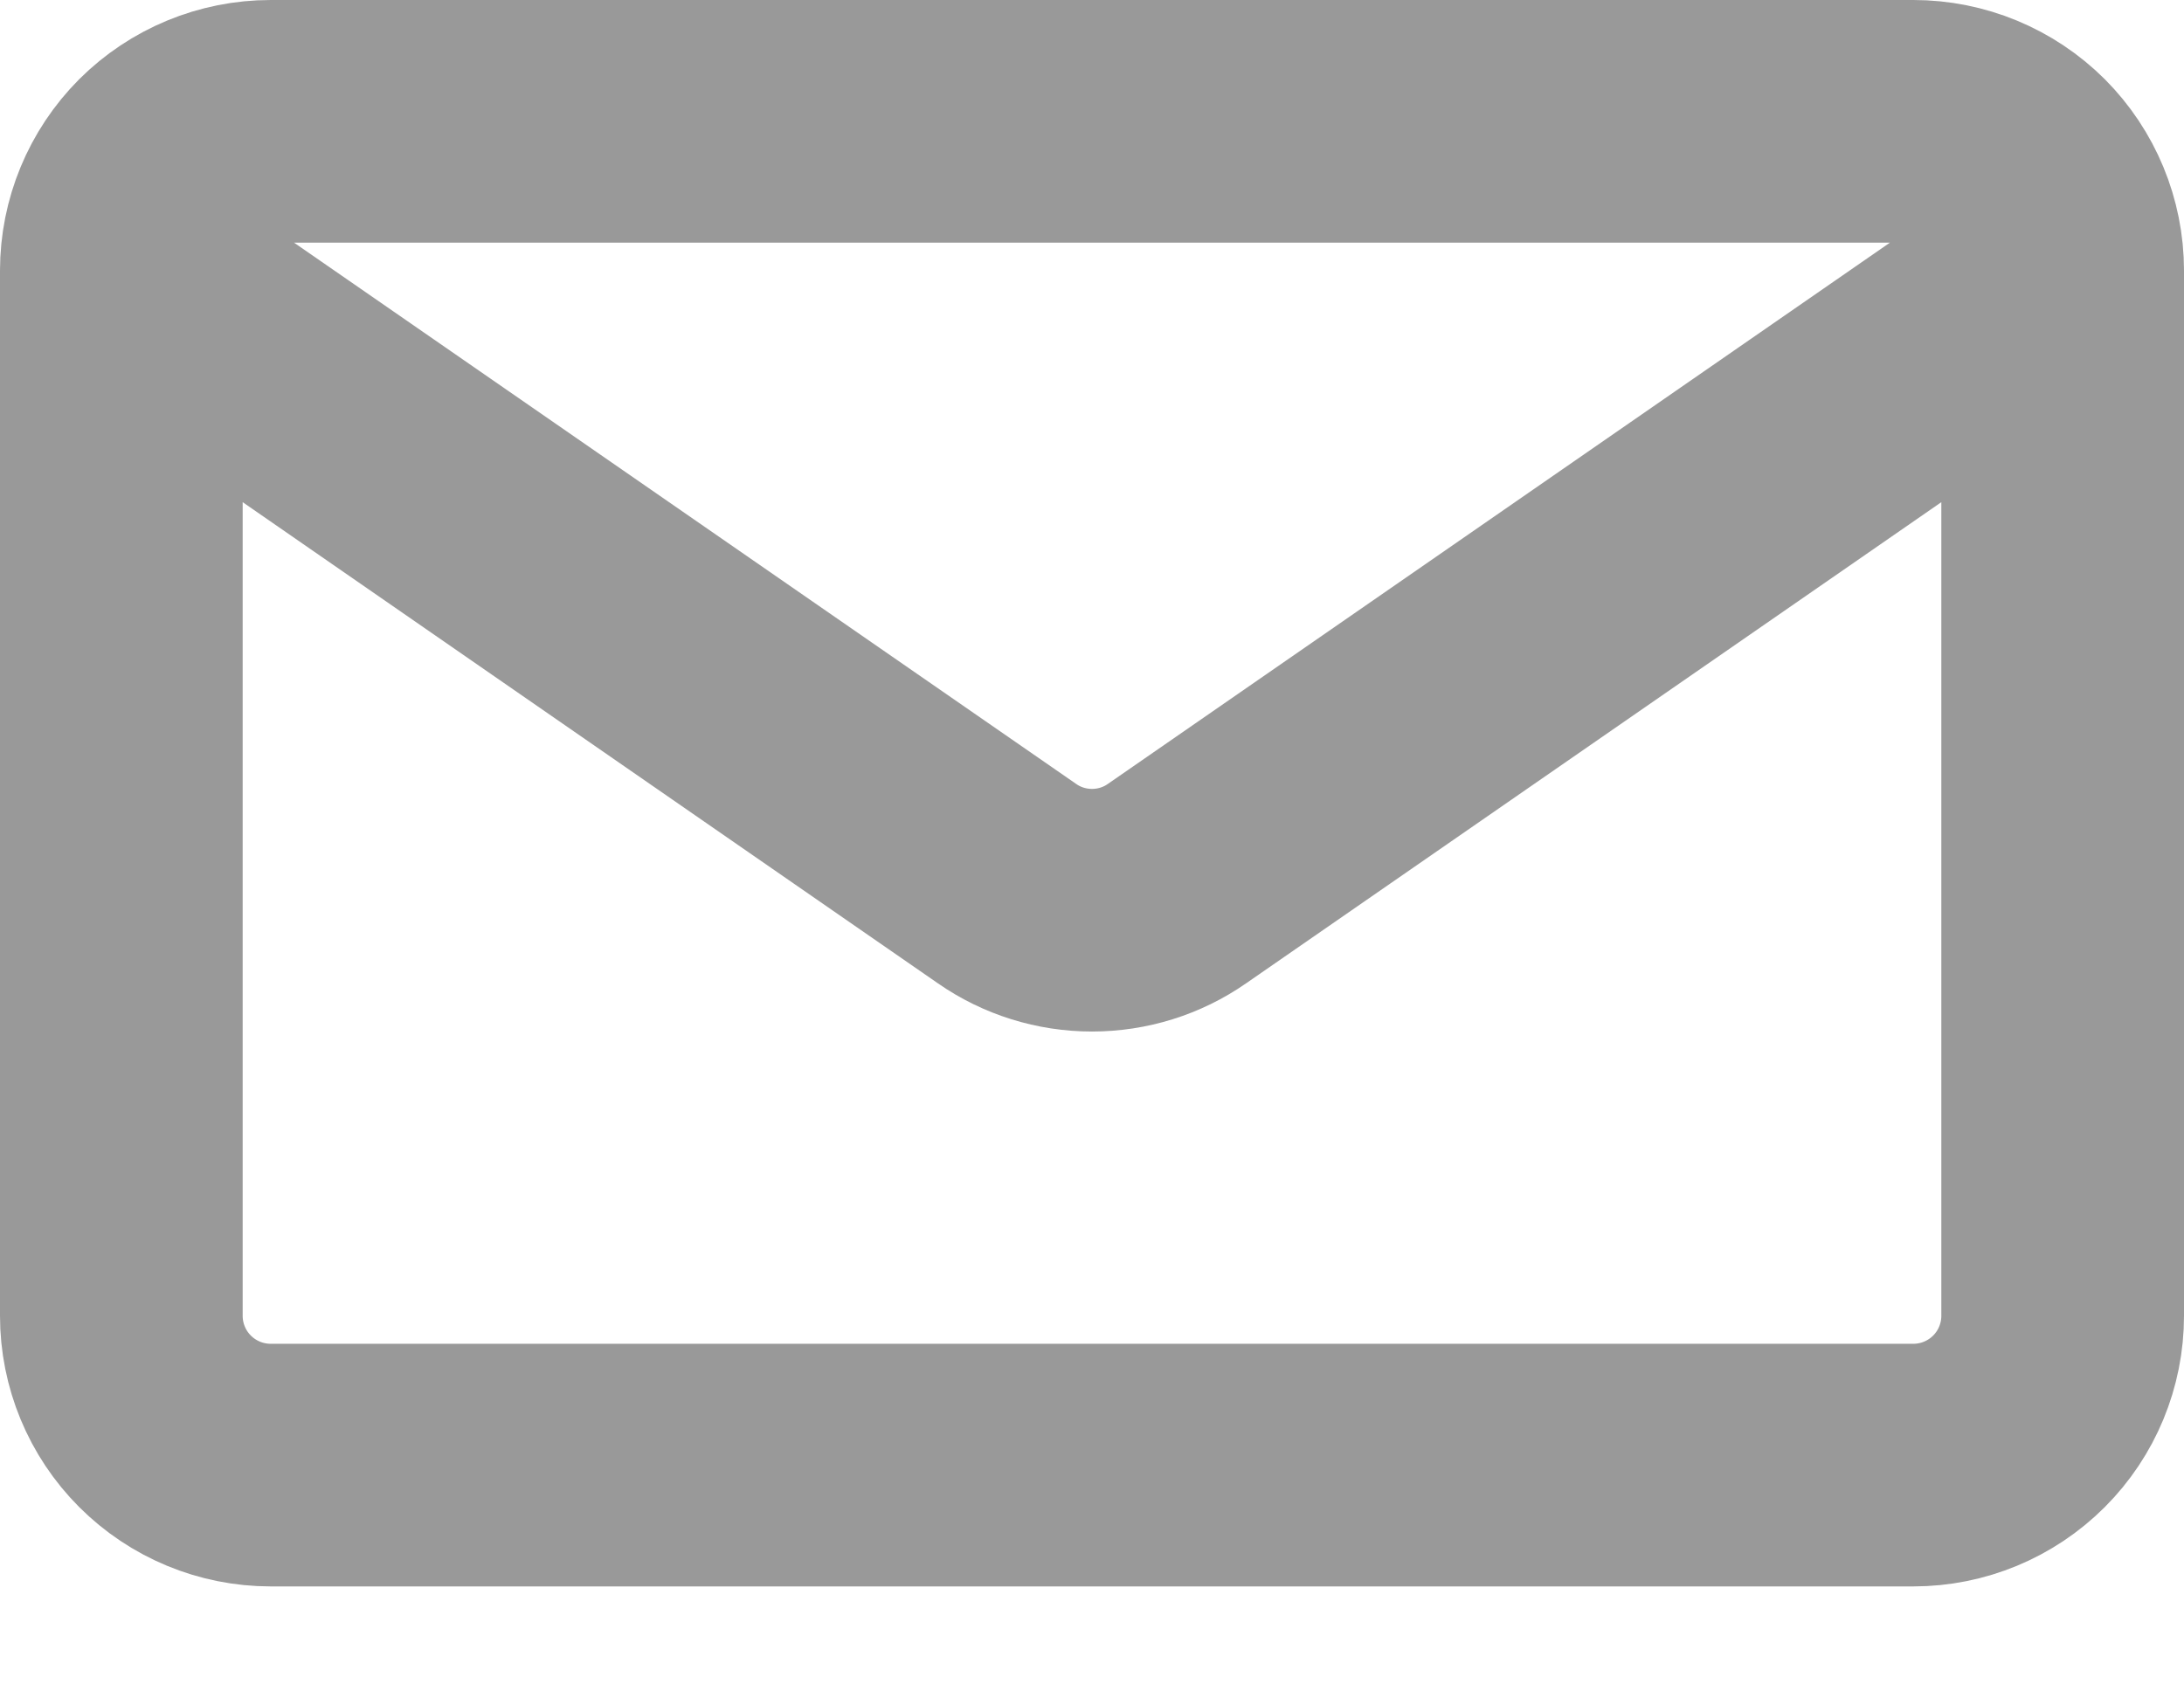 <svg width="18" height="14" viewBox="0 0 18 14" fill="none" xmlns="http://www.w3.org/2000/svg">
<path d="M17 2.231V10.846C17 11.173 16.87 11.486 16.64 11.716C16.409 11.947 16.096 12.077 15.769 12.077H2.231C1.904 12.077 1.591 11.947 1.36 11.716C1.13 11.486 1 11.173 1 10.846V2.231M17 2.231C17 1.904 16.87 1.591 16.64 1.36C16.409 1.13 16.096 1 15.769 1H2.231C1.904 1 1.591 1.13 1.36 1.36C1.13 1.591 1 1.904 1 2.231M17 2.231L9.7 7.284C9.495 7.427 9.25 7.503 9 7.503C8.75 7.503 8.505 7.427 8.3 7.284L1 2.231" stroke="#999999" stroke-width="2" stroke-linecap="round" stroke-linejoin="round"/>
</svg>
